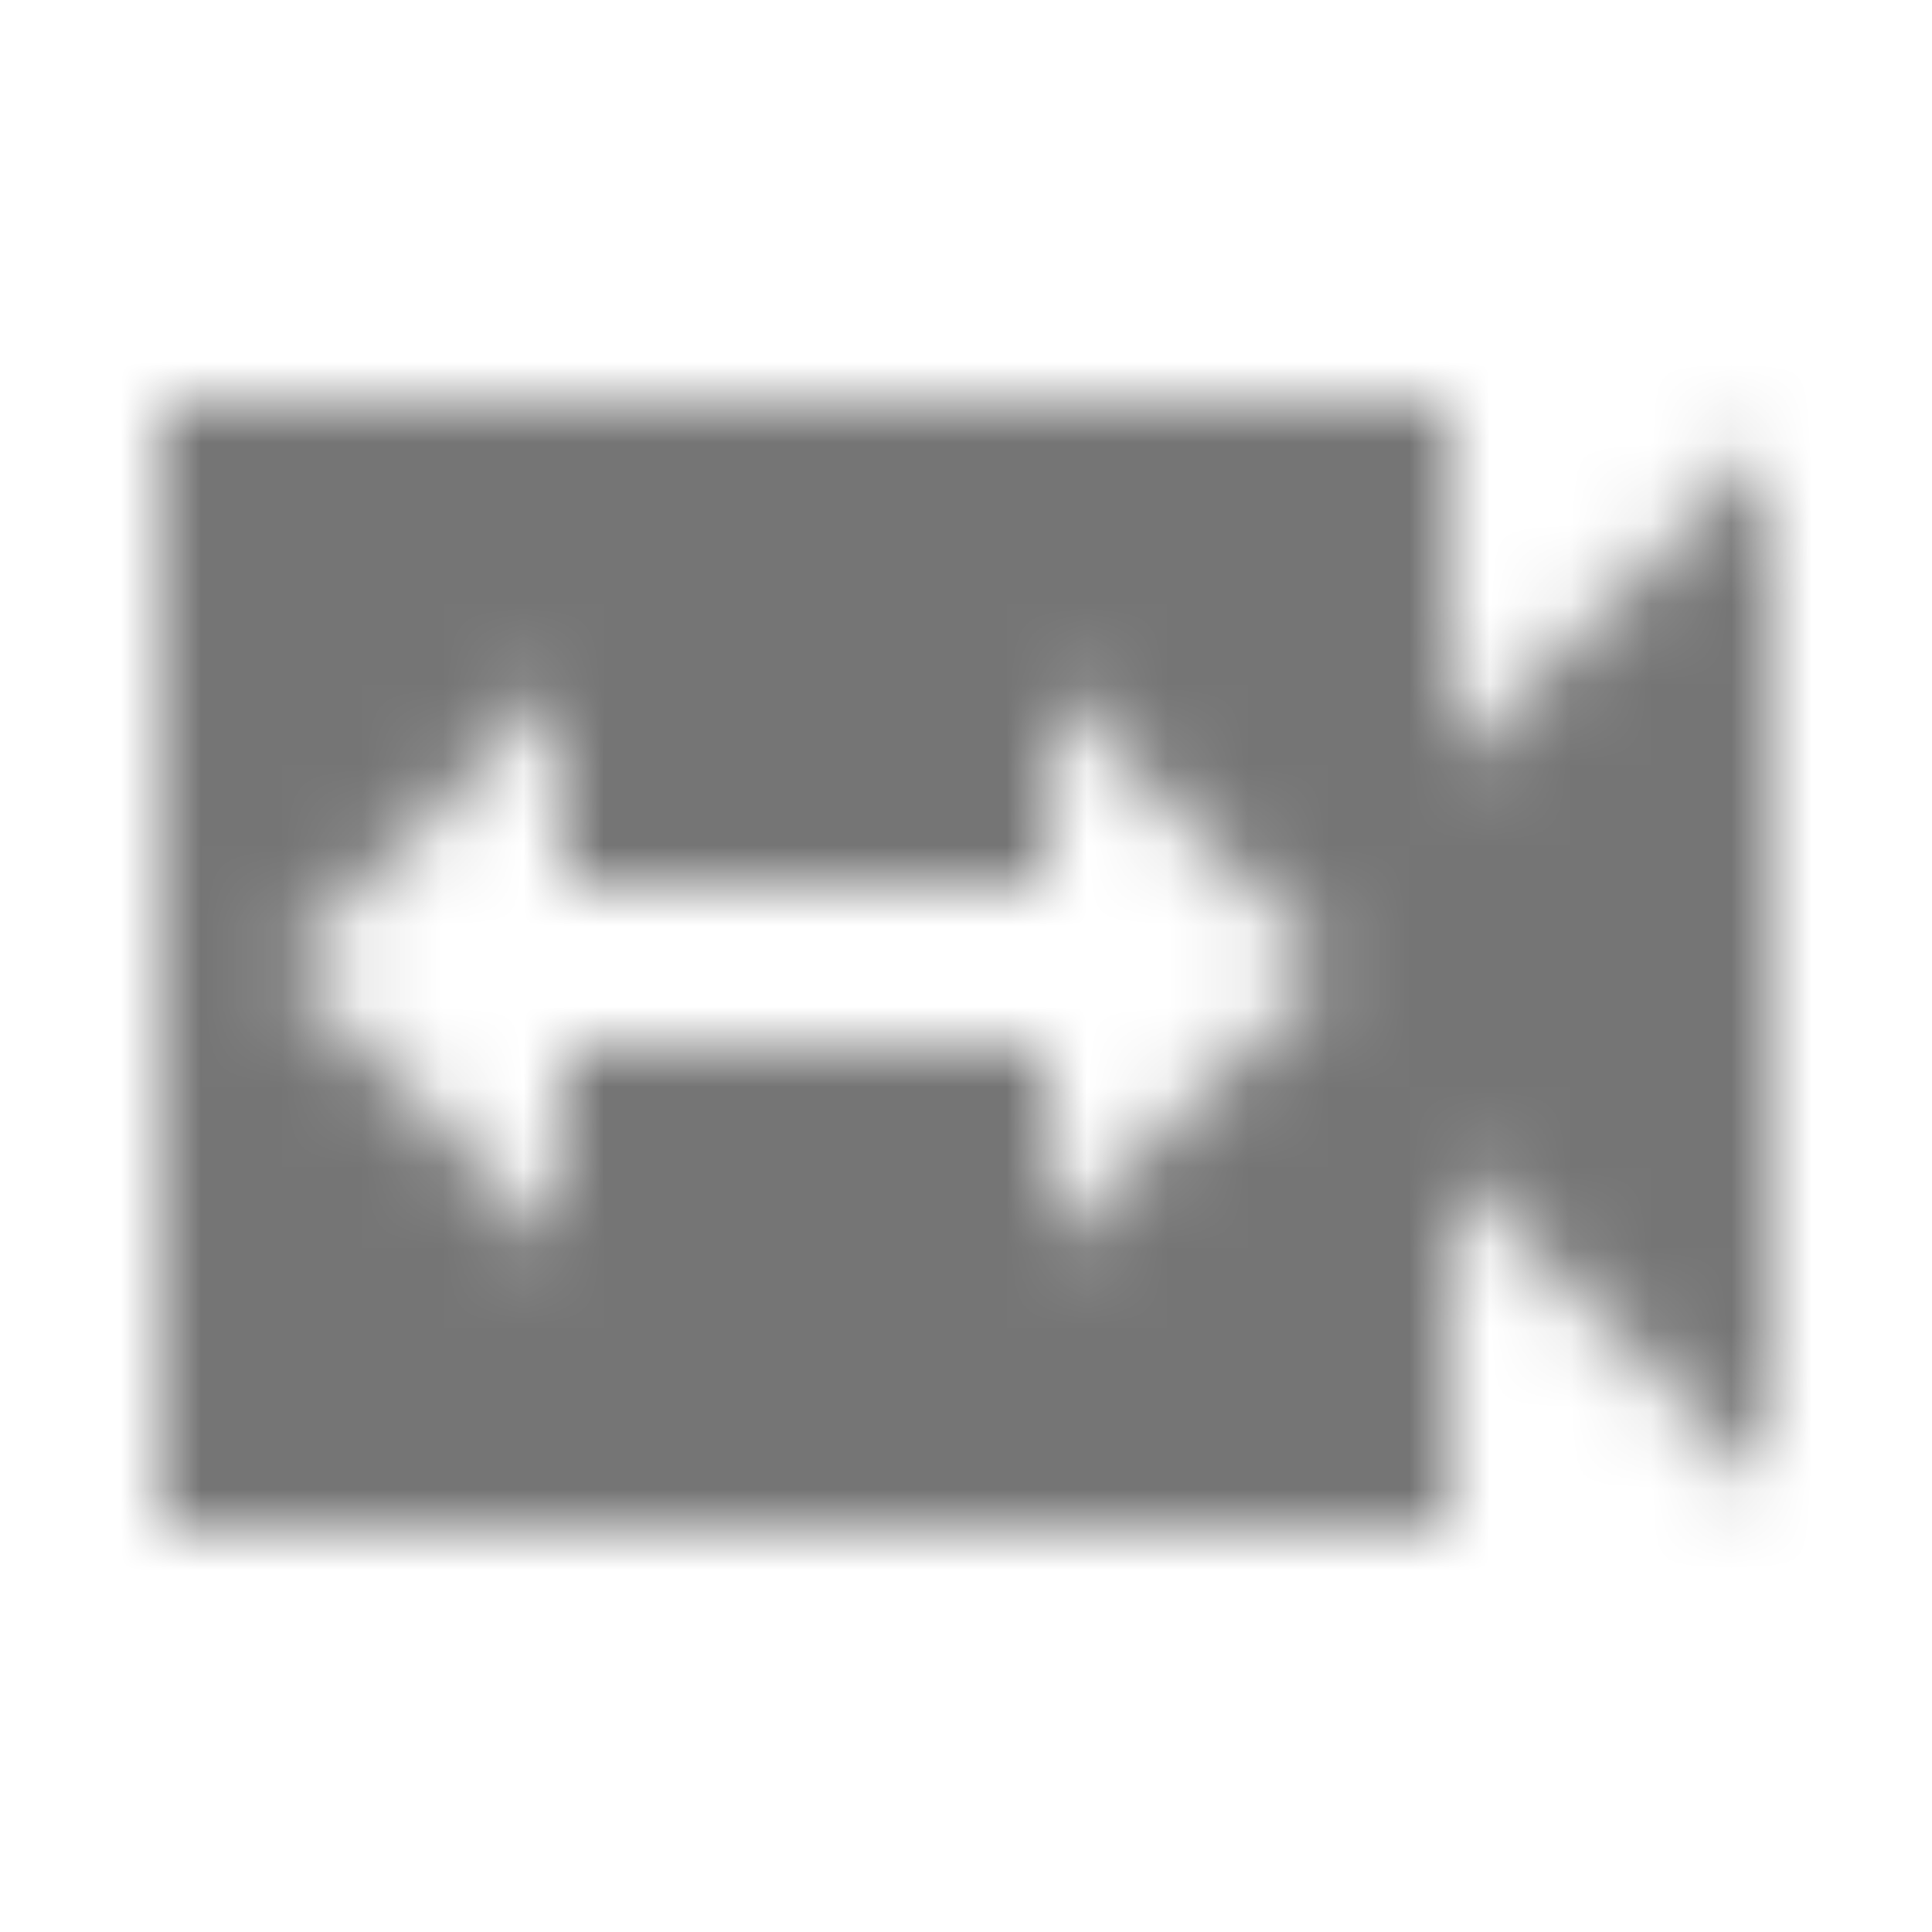 <?xml version="1.0" encoding="UTF-8"?>
<svg width="24px" height="24px" viewBox="0 0 24 24" version="1.1" xmlns="http://www.w3.org/2000/svg" xmlns:xlink="http://www.w3.org/1999/xlink">
    <!-- Generator: Sketch 50 (54983) - http://www.bohemiancoding.com/sketch -->
    <title>icon/image/switch_video_24px_sharp</title>
    <desc>Created with Sketch.</desc>
    <defs>
        <path d="M18,9.5 L18,5 L2,5 L2,19 L18,19 L18,14.5 L22,18.5 L22,5.5 L18,9.5 Z M13,15.5 L13,13 L7,13 L7,15.5 L3.5,12 L7,8.5 L7,11 L13,11 L13,8.5 L16.5,12 L13,15.5 Z" id="path-1"></path>
    </defs>
    <g id="icon/image/switch_video_24px" stroke="none" stroke-width="1" fill="none" fill-rule="evenodd">
        <mask id="mask-2" fill="white">
            <use xlink:href="#path-1"></use>
        </mask>
        <g fill-rule="nonzero"></g>
        <g id="✱-/-Color-/-Icons-/-Black-/-Inactive" mask="url(#mask-2)" fill="#000000" fill-opacity="0.54">
            <rect id="Rectangle" x="0" y="0" width="24" height="24"></rect>
        </g>
    </g>
</svg>